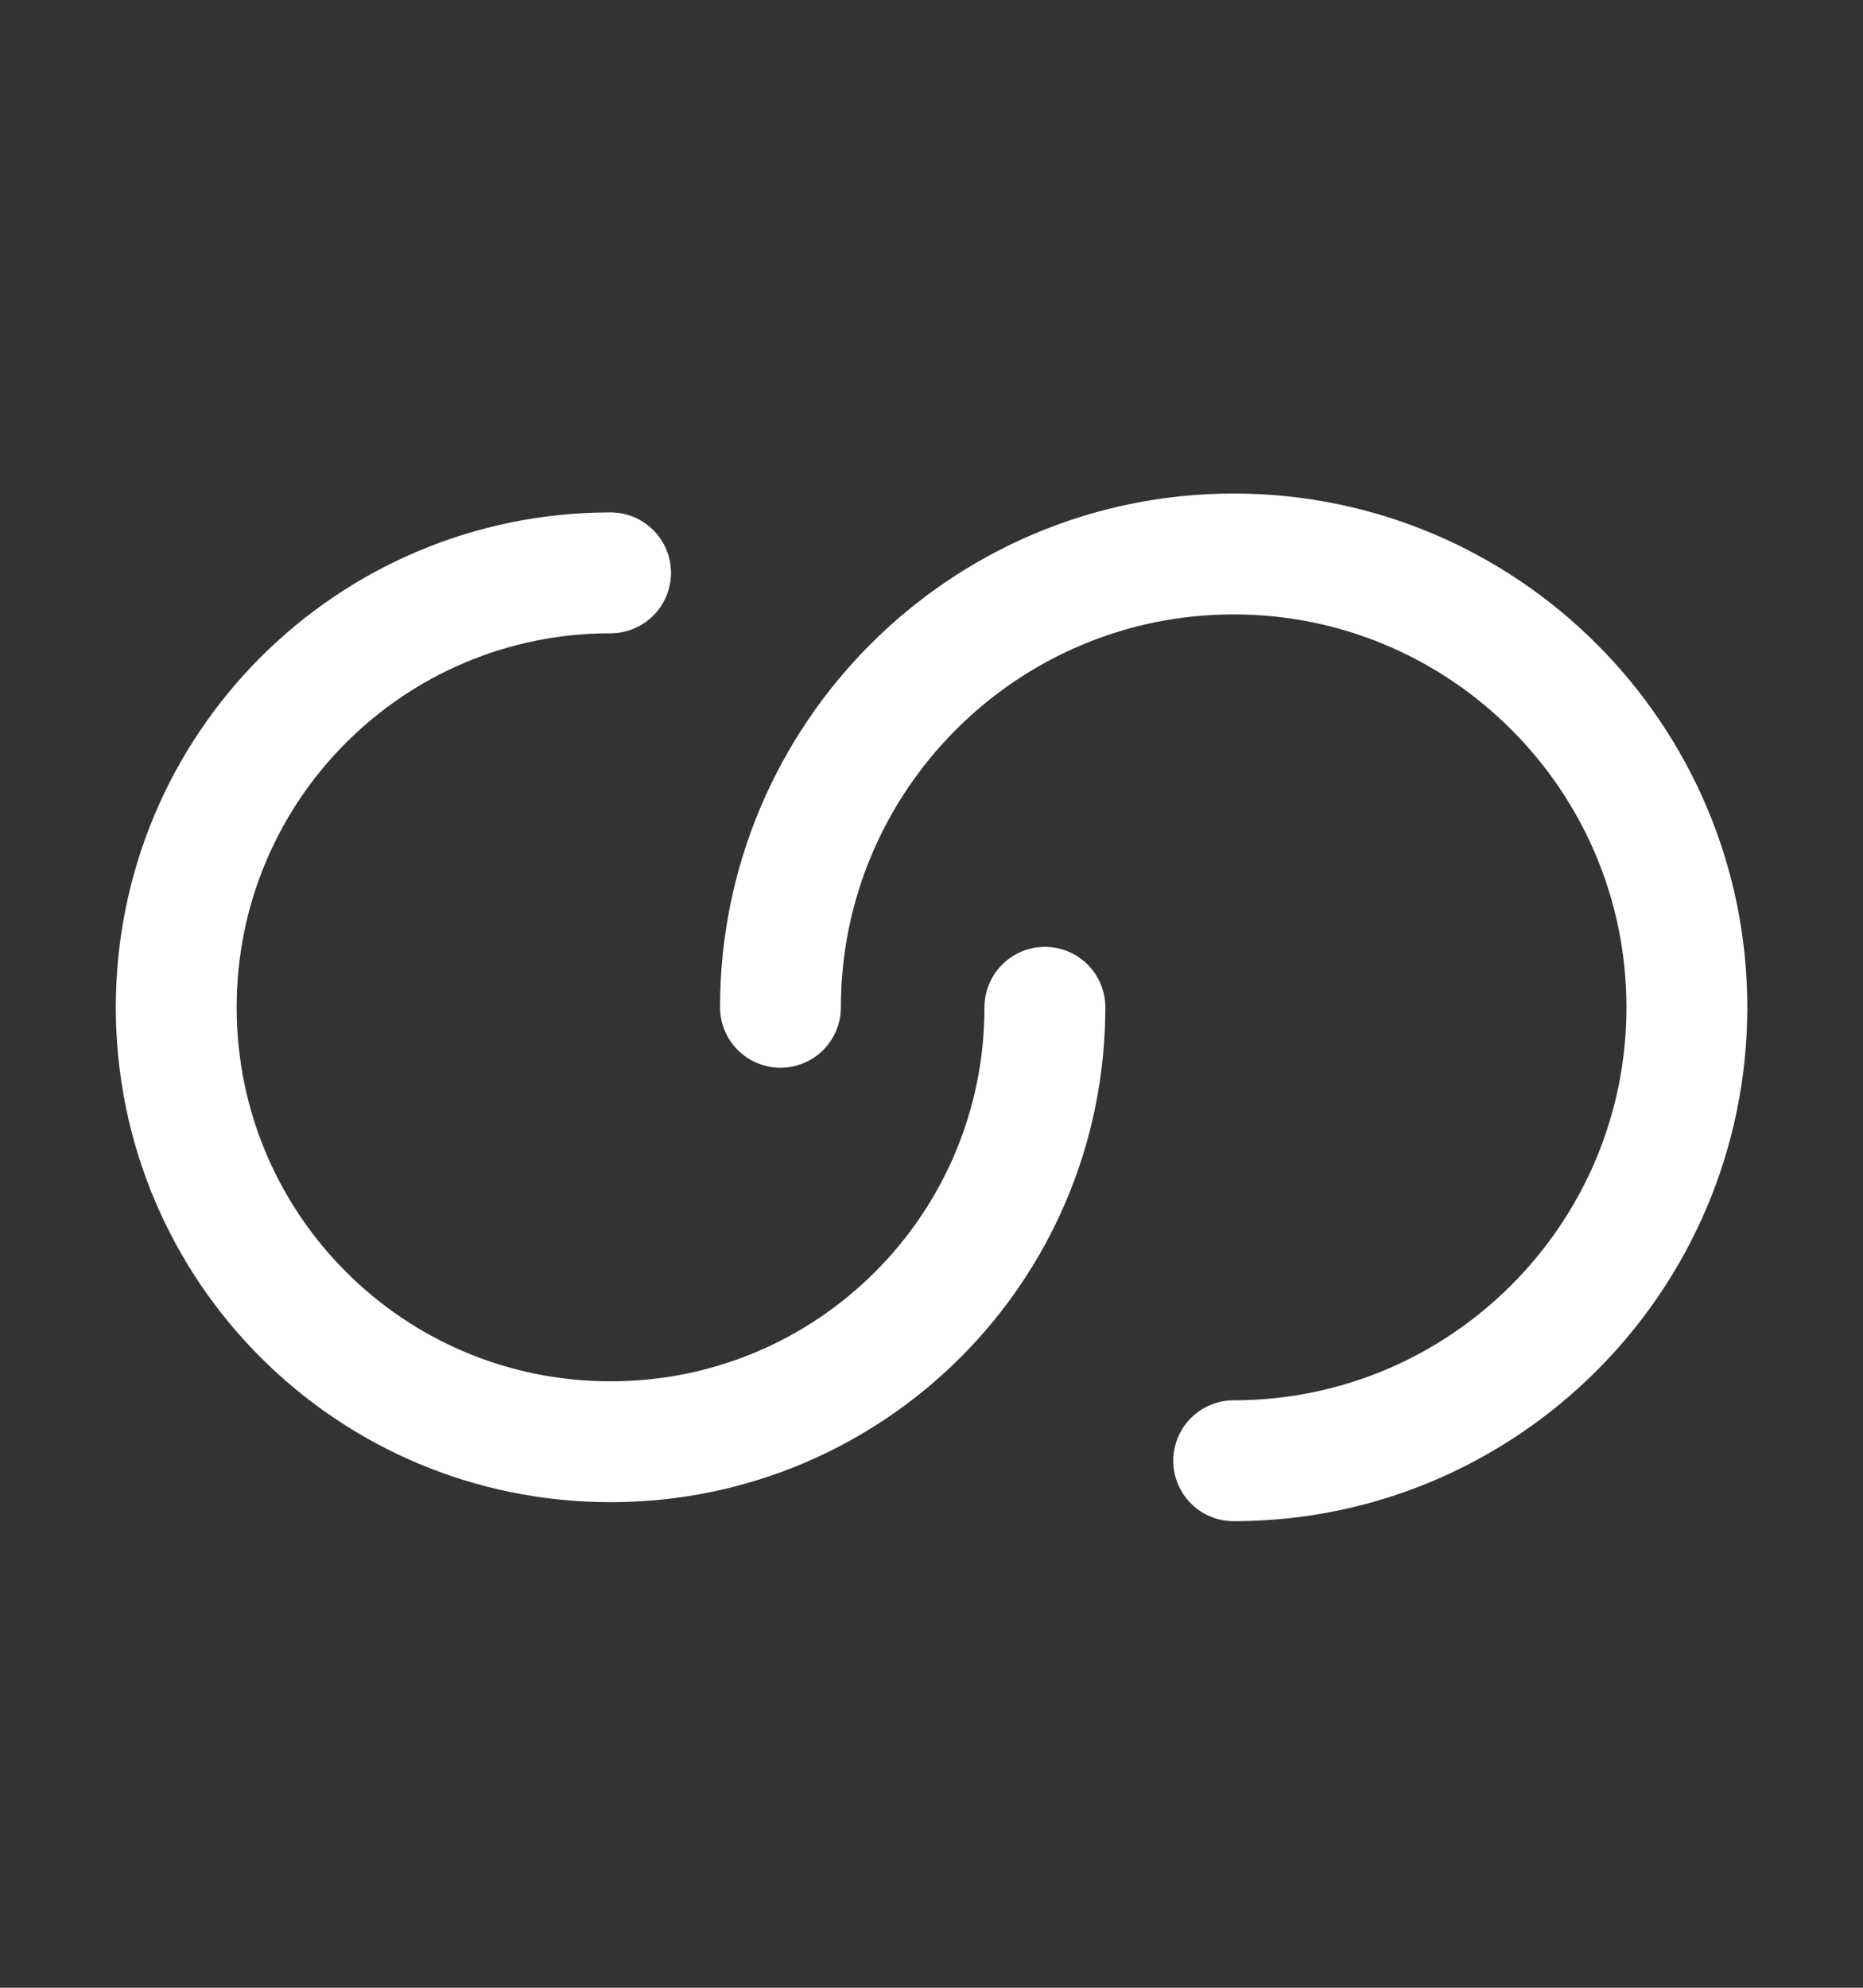 <svg width="15" height="16" viewBox="0 0 15 16" fill="none" xmlns="http://www.w3.org/2000/svg">
<rect x="0" y="0" width="15" height="16" fill="#333333" stroke="none"/>
<path d="M8.413 8.108C8.413 10.043 6.85 11.605 4.916 11.605C2.982 11.605 1.419 10.043 1.419 8.108C1.419 6.174 2.982 4.611 4.916 4.611" stroke="white" stroke-width="0.973" stroke-linecap="round" stroke-linejoin="round"/>
<path d="M6.284 8.108C6.284 6.095 7.92 4.459 9.933 4.459C11.946 4.459 13.582 6.095 13.582 8.108C13.582 10.122 11.946 11.758 9.933 11.758" stroke="white" stroke-width="0.973" stroke-linecap="round" stroke-linejoin="round"/>
</svg>
